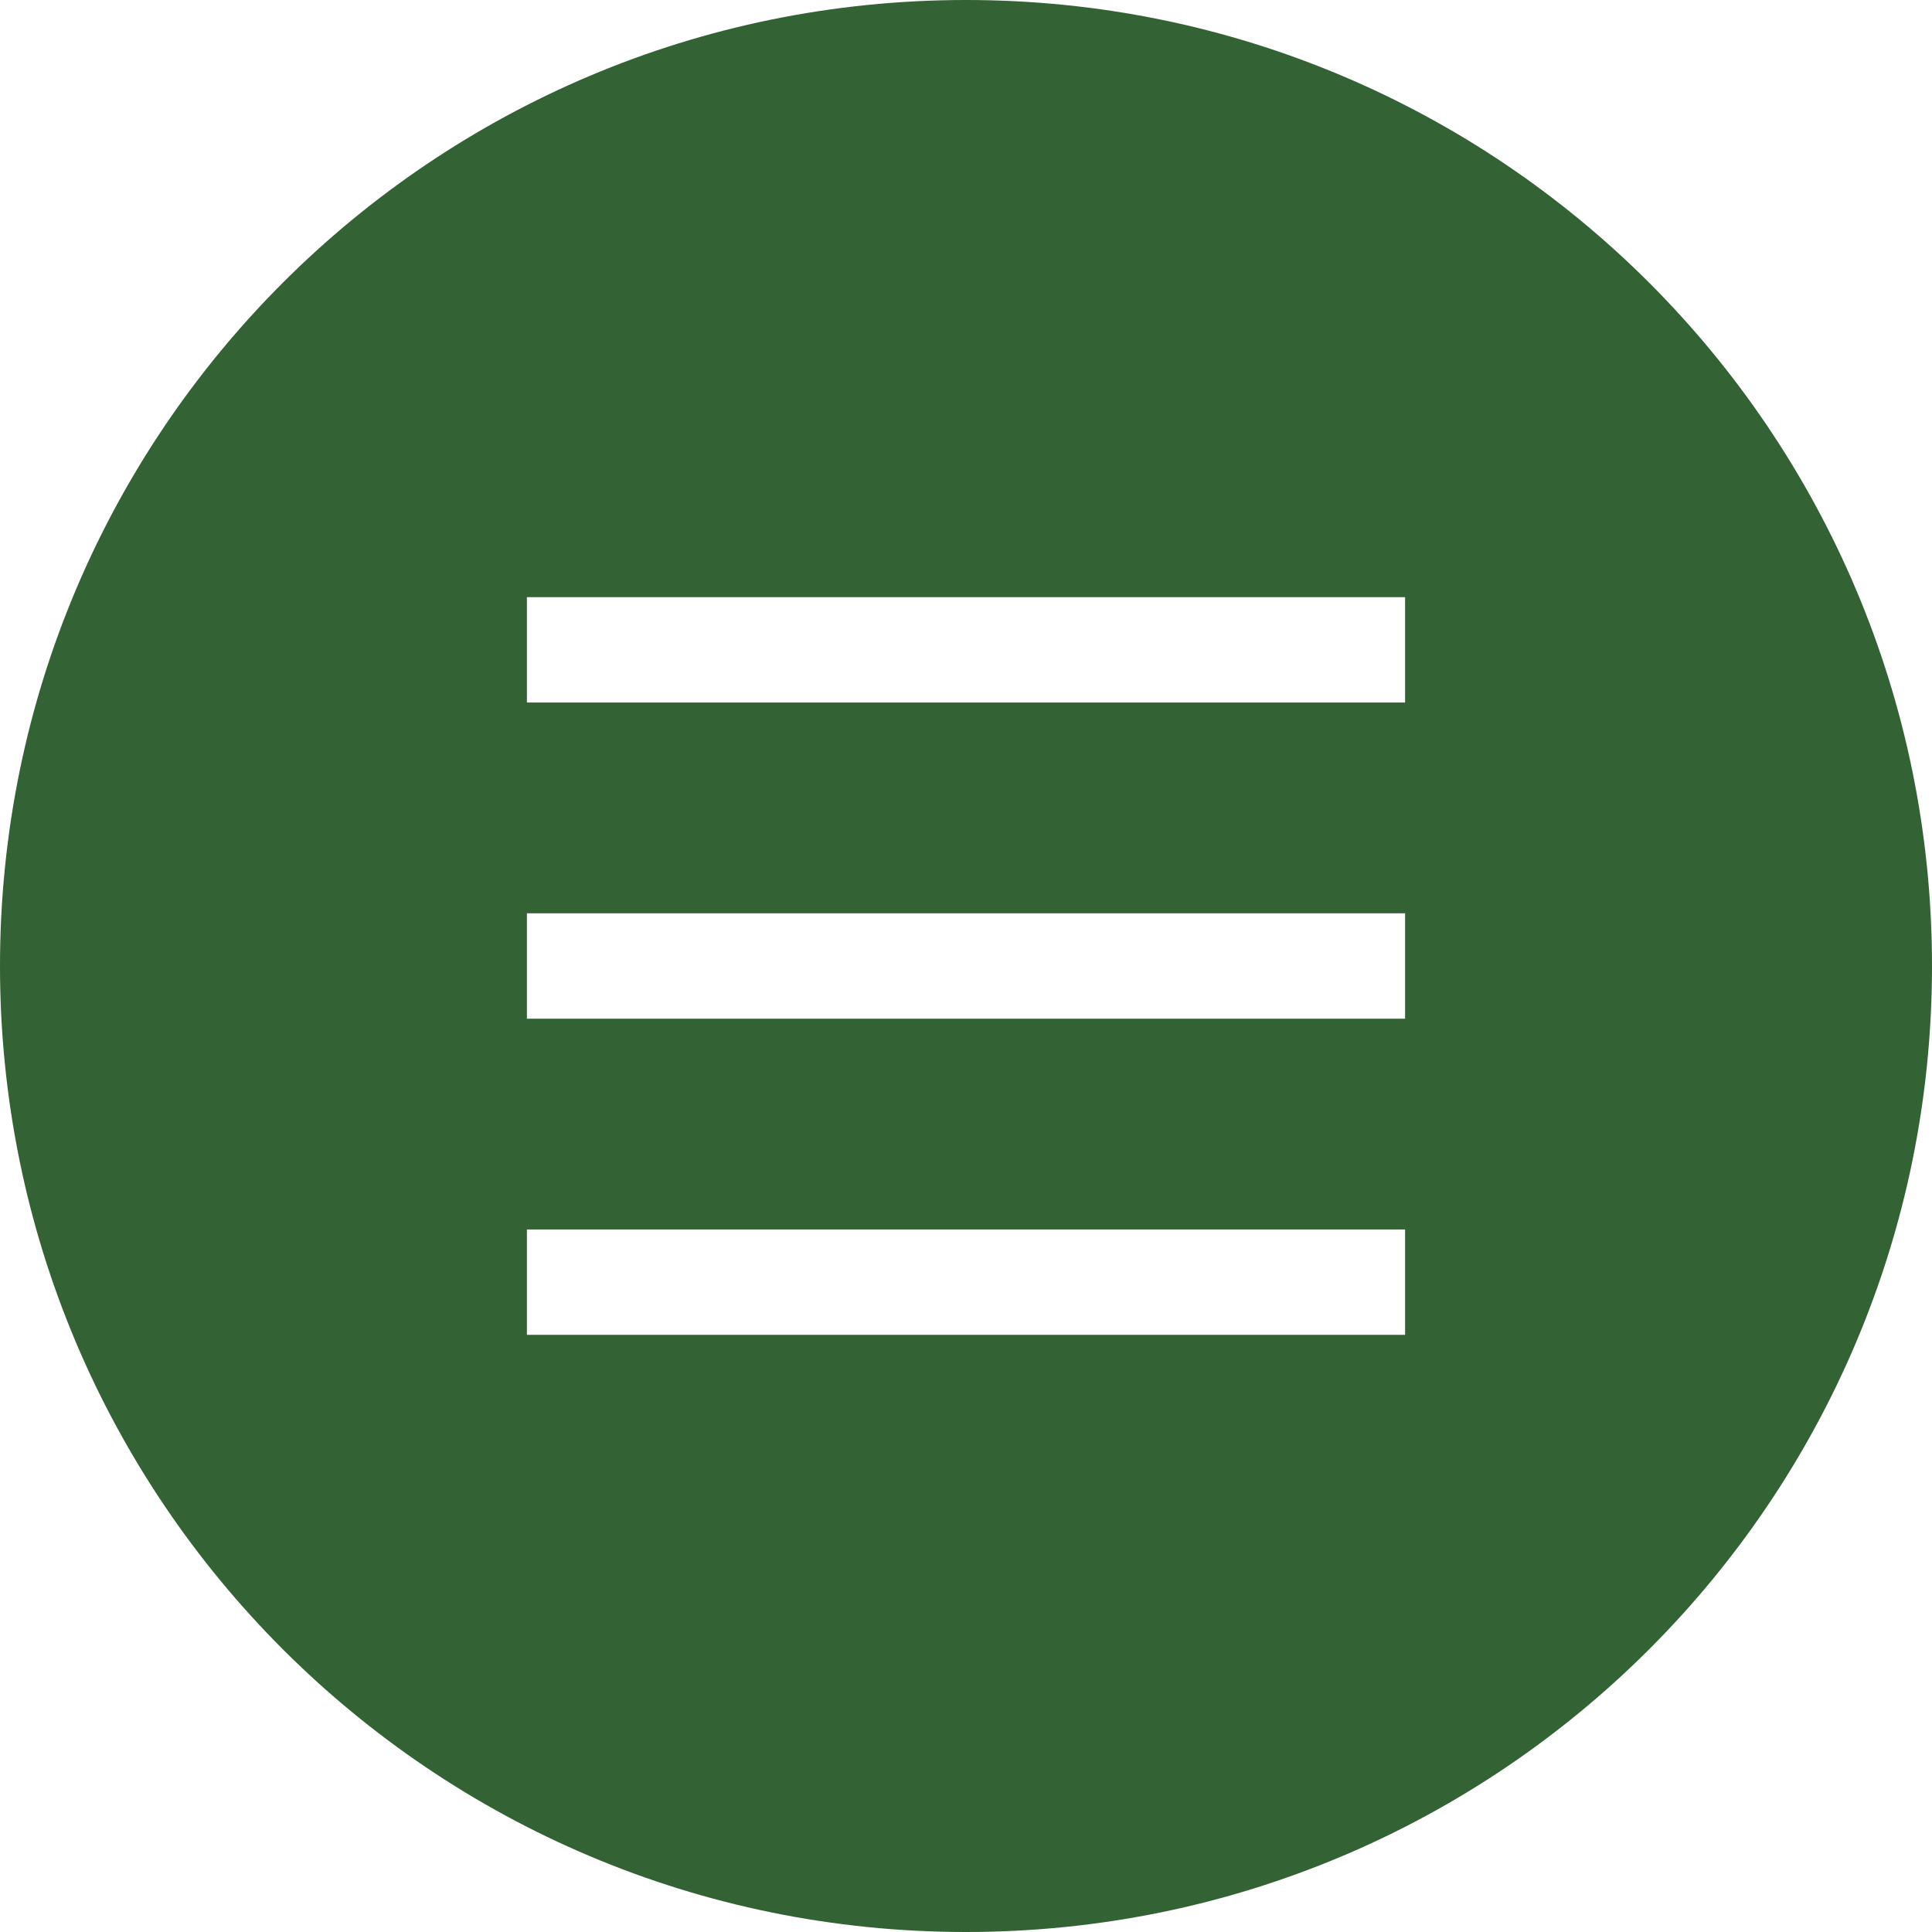 <svg xmlns="http://www.w3.org/2000/svg" version="1.1" xmlns:xlink="http://www.w3.org/1999/xlink" width="512" height="512" x="0" y="0" viewBox="0 0 110 110" style="enable-background:new 0 0 512 512" xml:space="preserve" class=""><g><path d="M55 0C24.6 0 0 24.6 0 55s24.6 55 55 55 55-24.6 55-55S85.4 0 55 0zm25 76H30v-6h50zm0-18H30v-6h50zm0-18H30v-6h50z" fill="#336234" opacity="1" data-original="#000000" class=""></path></g></svg>